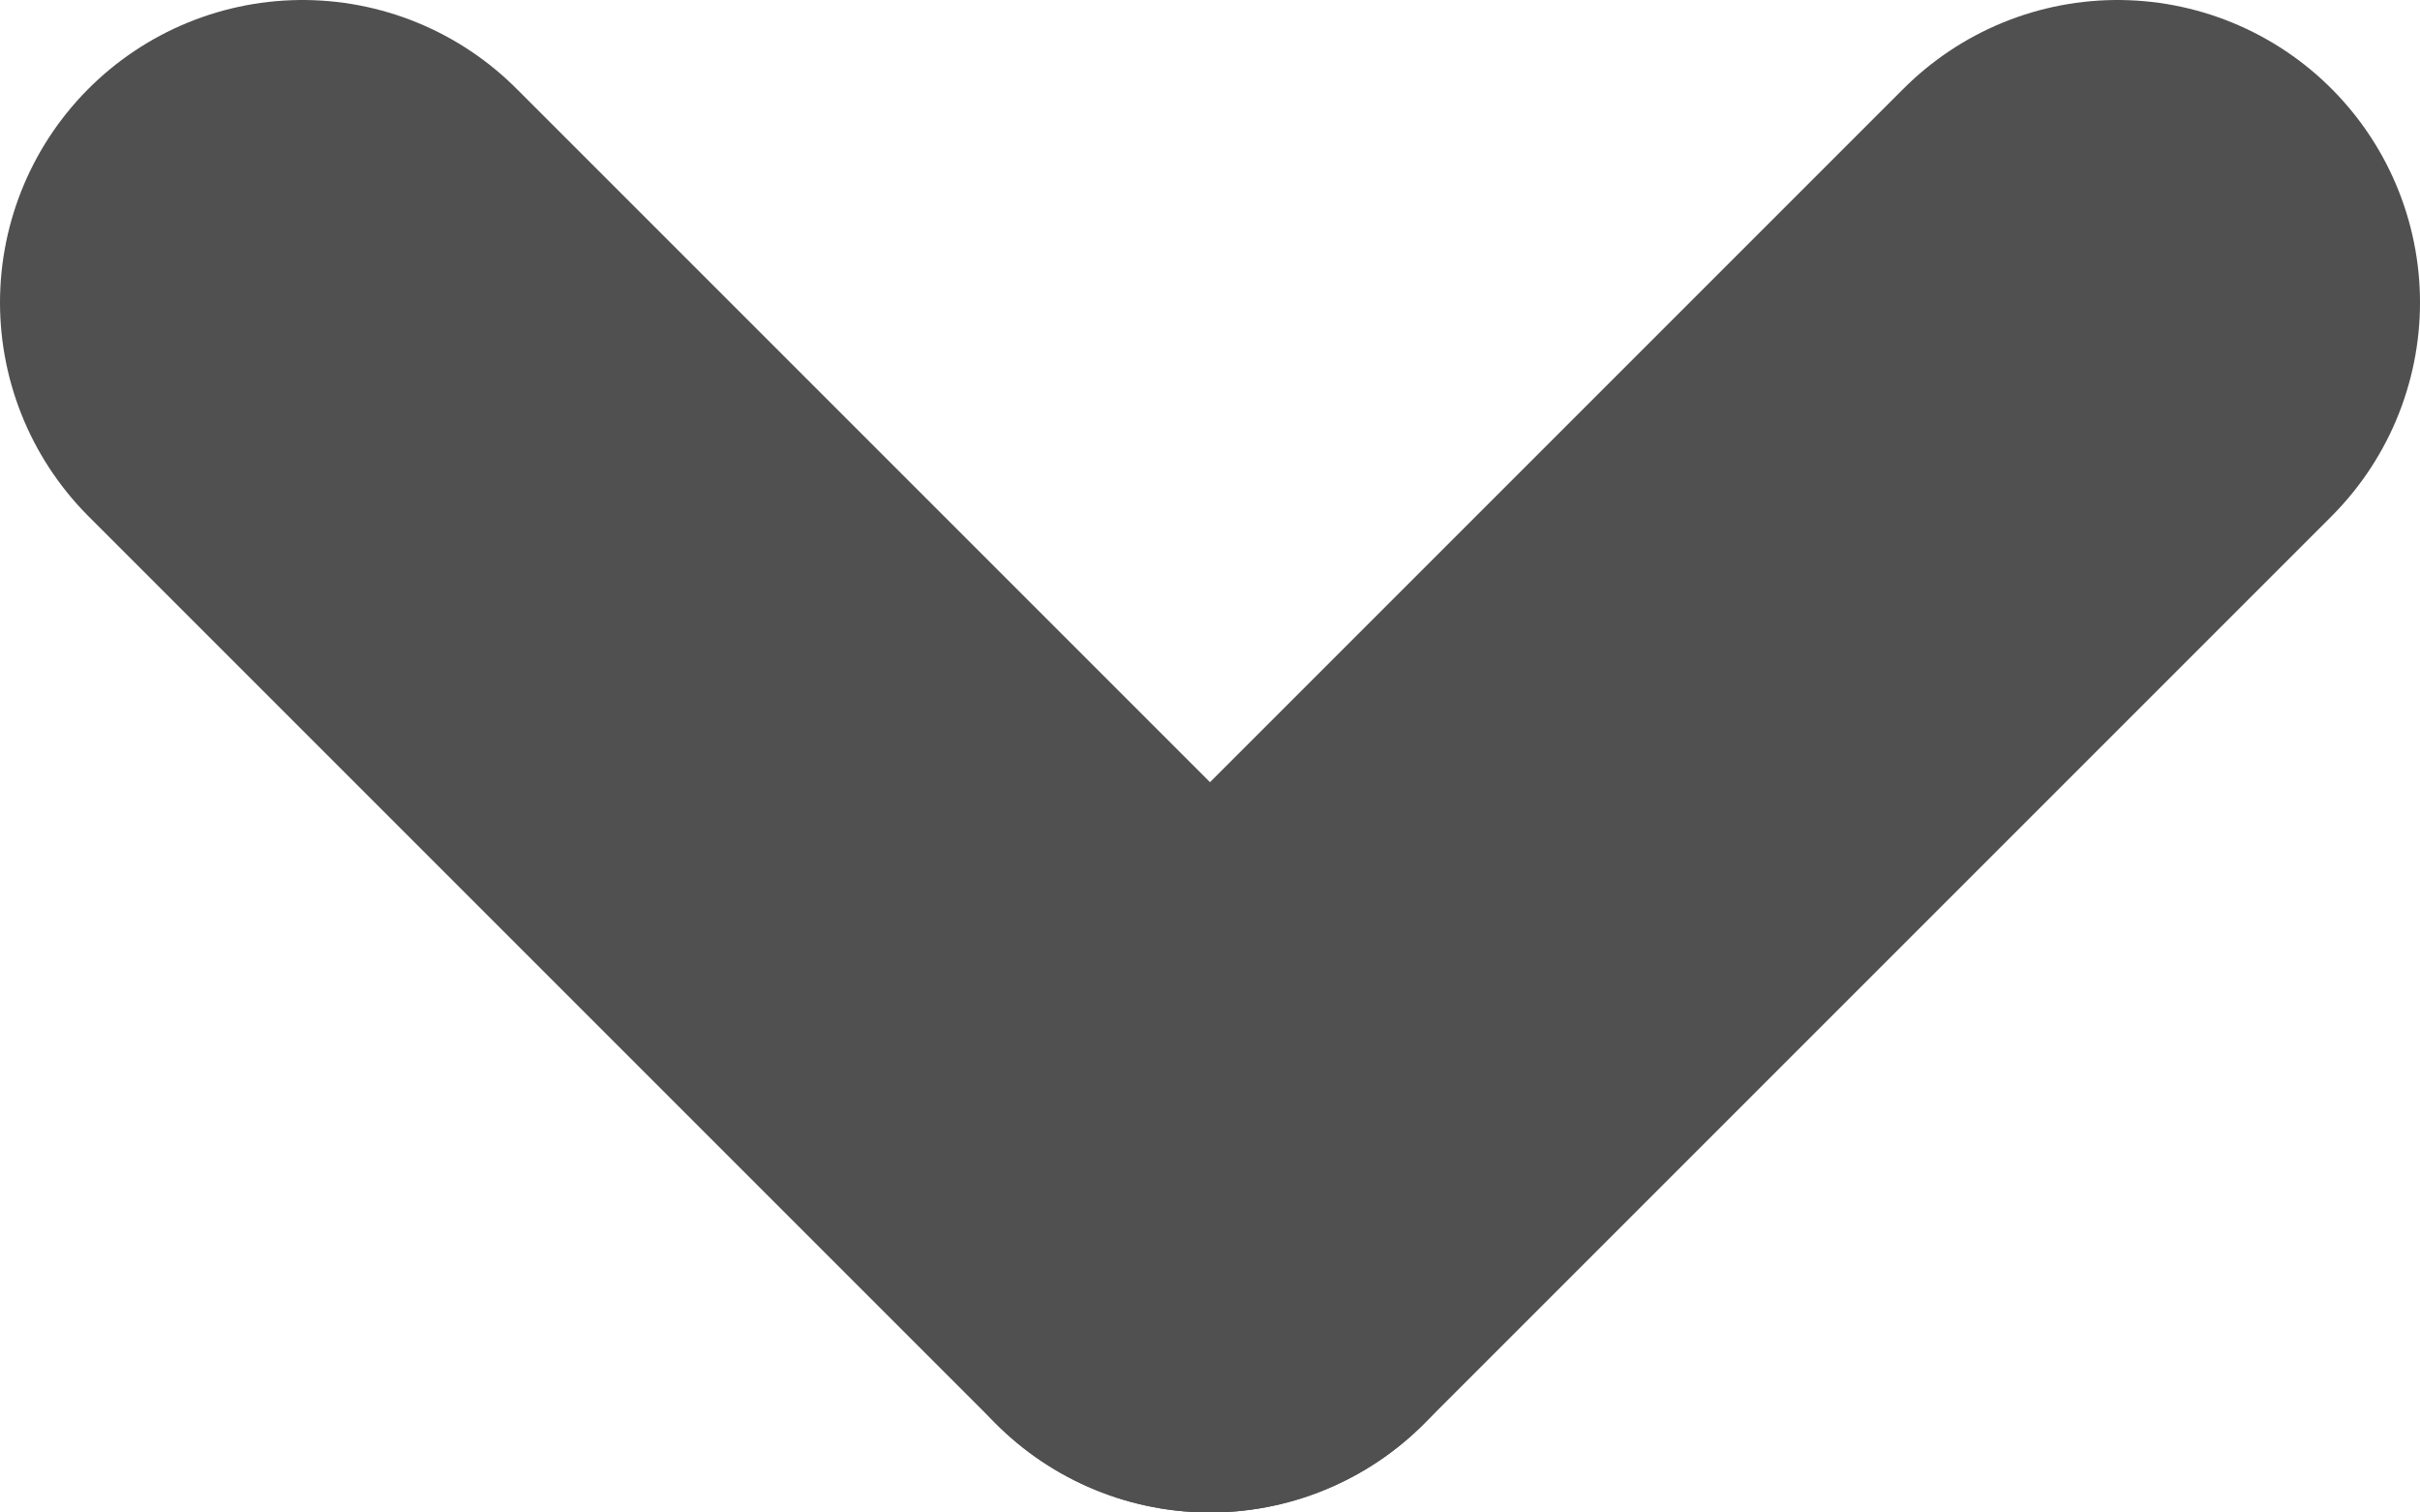 <svg width="8" height="5" viewBox="0 0 8 5" fill="none" xmlns="http://www.w3.org/2000/svg">
<path d="M1 1L4 4" stroke="#505050" stroke-width="2" stroke-linecap="round" stroke-linejoin="round"/>
<path d="M7 1L4 4" stroke="#505050" stroke-width="2" stroke-linecap="round" stroke-linejoin="round"/>
</svg>
